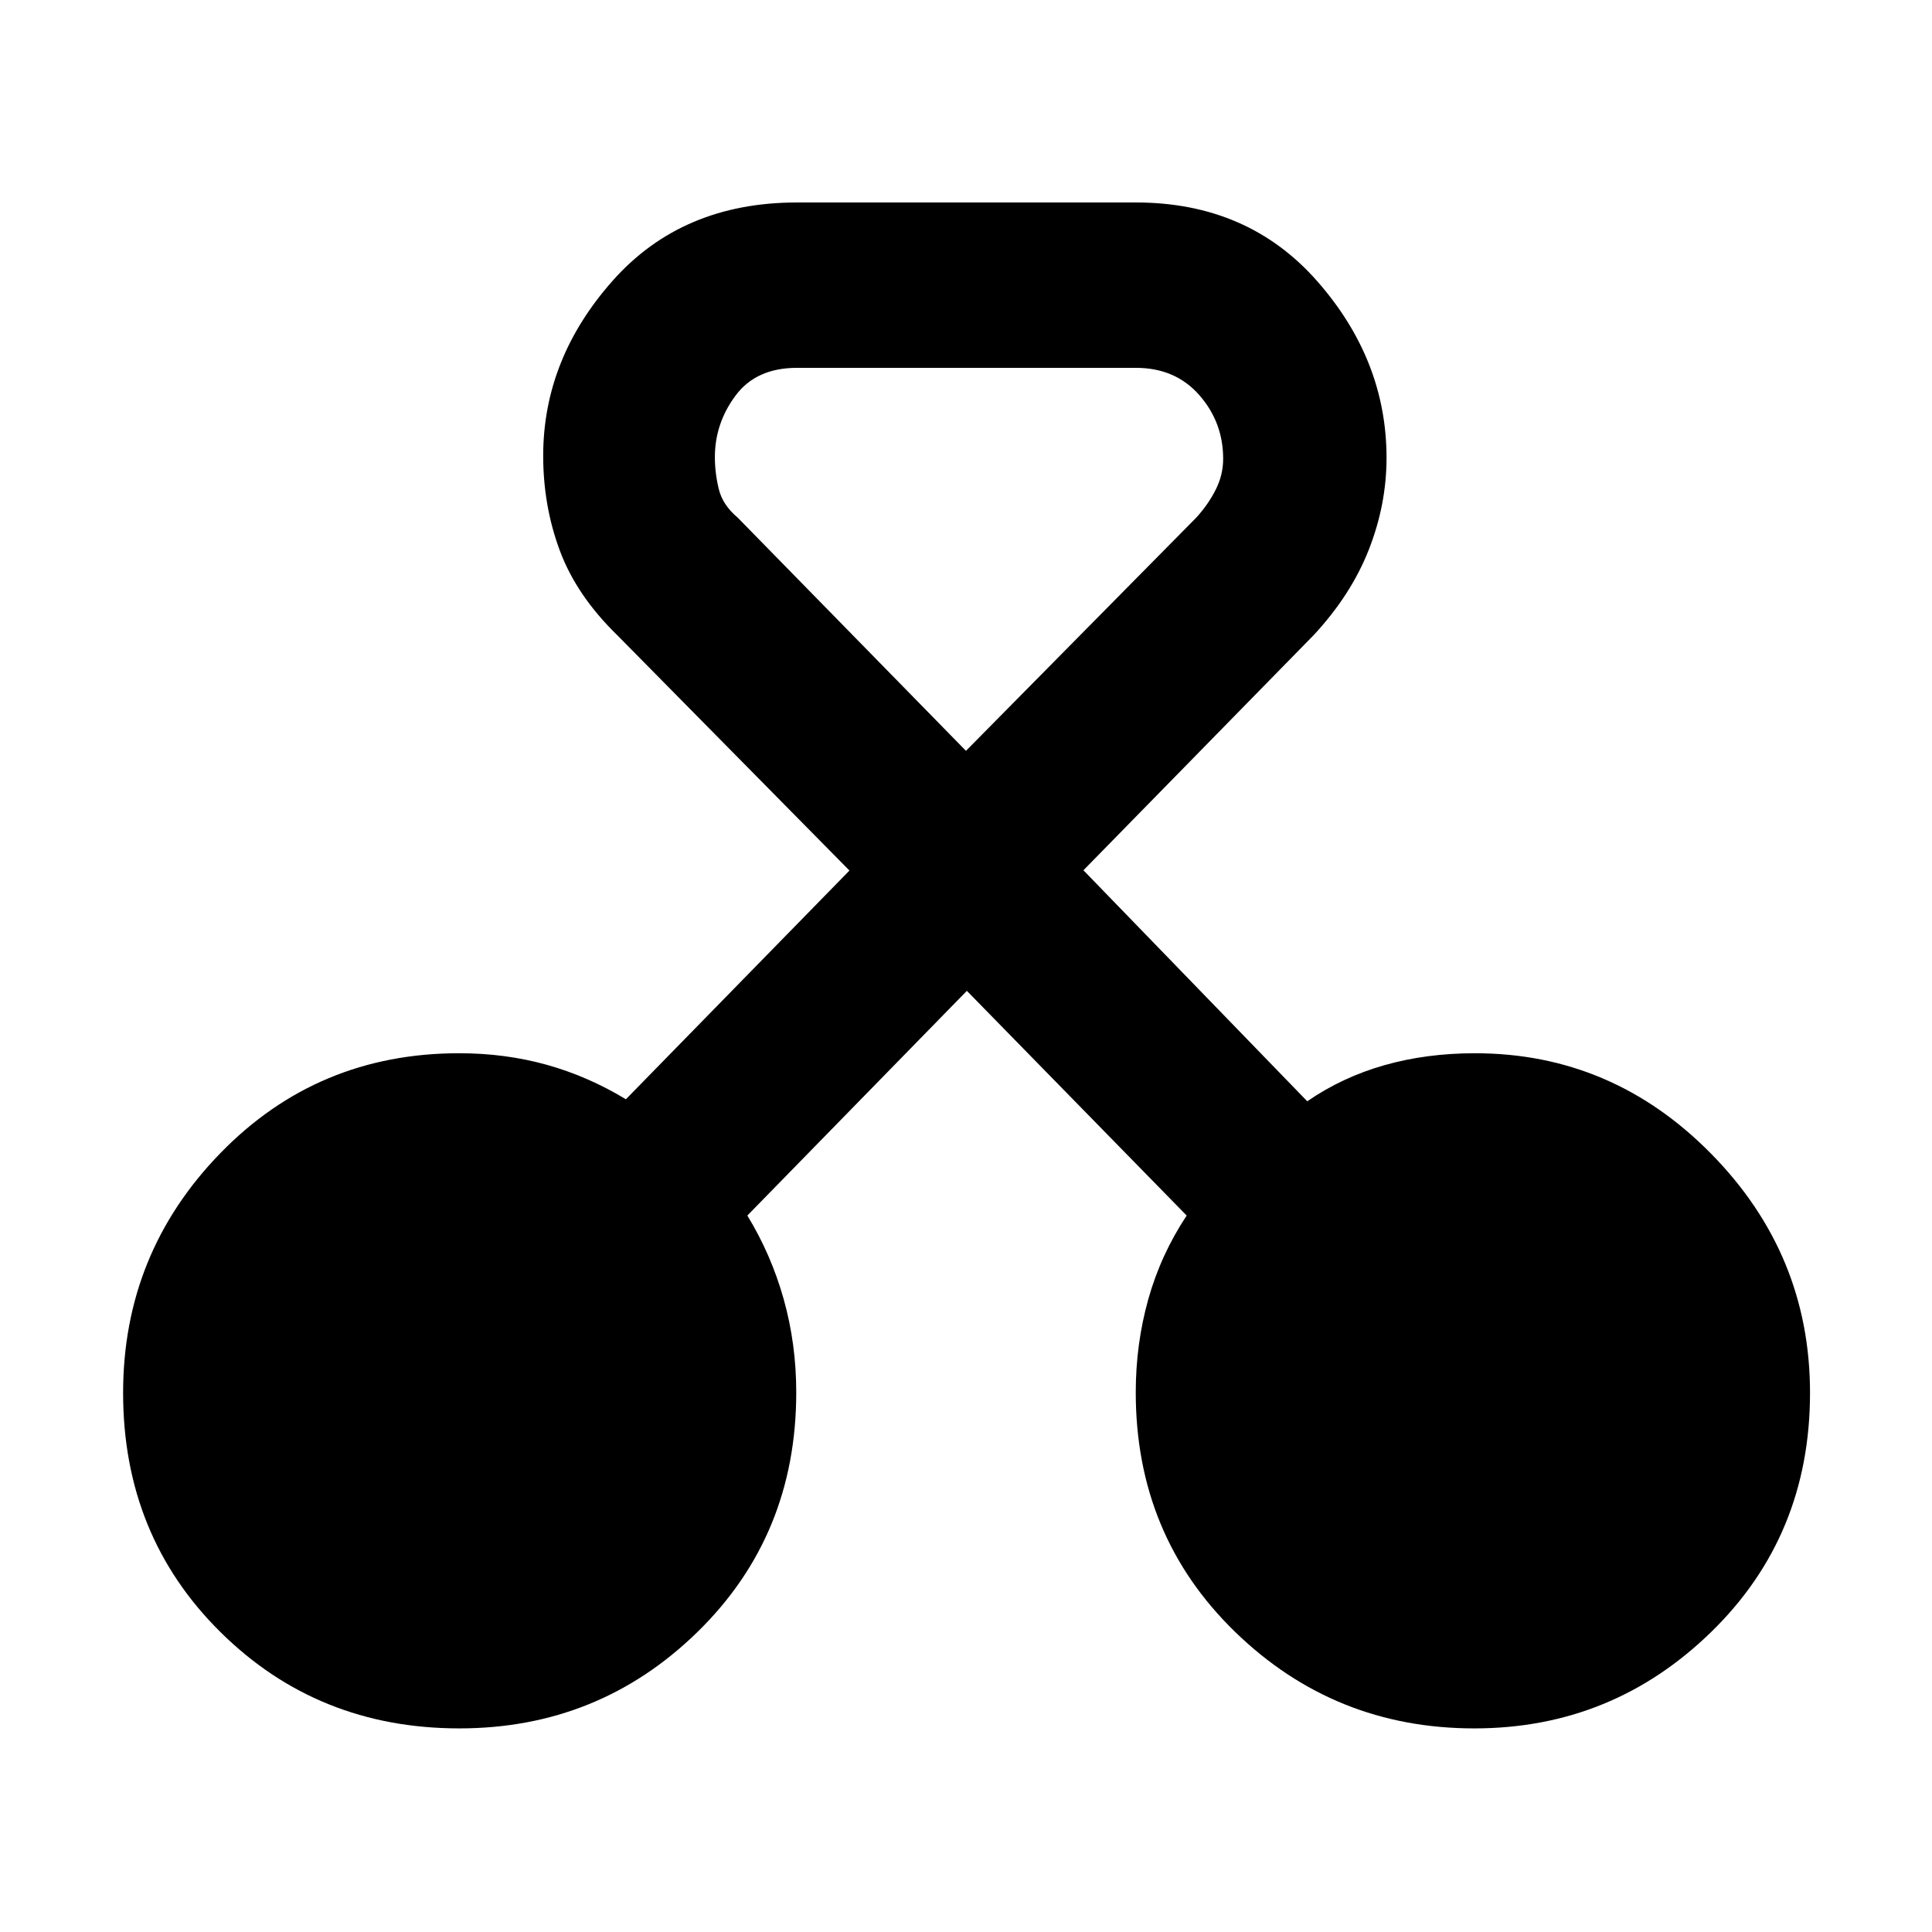 <svg xmlns="http://www.w3.org/2000/svg" height="48" viewBox="0 -960 960 960" width="48"><path d="M228.22-101.17q-70.35 0-118.7-47.88-48.35-47.87-48.35-118.83 0-69.38 48.28-119.08 48.28-49.69 118.68-49.69 22.91 0 43.46 5.72T311-413.78l111.09-113.65-115.48-117.05q-20.1-19.59-28.4-41.83-8.3-22.24-8.3-47.2 0-48.06 34.49-86.97t91.6-38.91h168.43q55.73 0 90.13 39.16t34.4 87.75q0 23.18-8.8 45.6-8.8 22.43-27.33 42.4L538.35-527.57l111.22 114.79q17.43-12 38.34-17.94 20.91-5.93 44.96-5.93 68.24 0 117.38 49.93t49.14 118.84q0 70.96-49.14 118.83-49.14 47.88-117.66 47.88-69.51 0-118.87-47.95-49.37-47.95-49.37-119.01 0-24.03 6.21-46.23 6.22-22.21 19.09-41.64L480.43-467.65 371.35-356q11.87 19.43 18.09 41.64 6.21 22.2 6.21 46.23 0 71.06-49.04 119.01t-118.39 47.95ZM396-777.22q-20.28 0-30.53 13.81-10.25 13.8-10.25 30.54 0 7.87 1.93 15.85 1.94 7.99 9.37 14.19l113.46 115.92 114.47-115.92q5.9-6.47 9.61-13.82 3.72-7.36 3.72-15.39 0-18.13-11.88-31.66-11.88-13.52-31.47-13.52H396Z"/></svg>